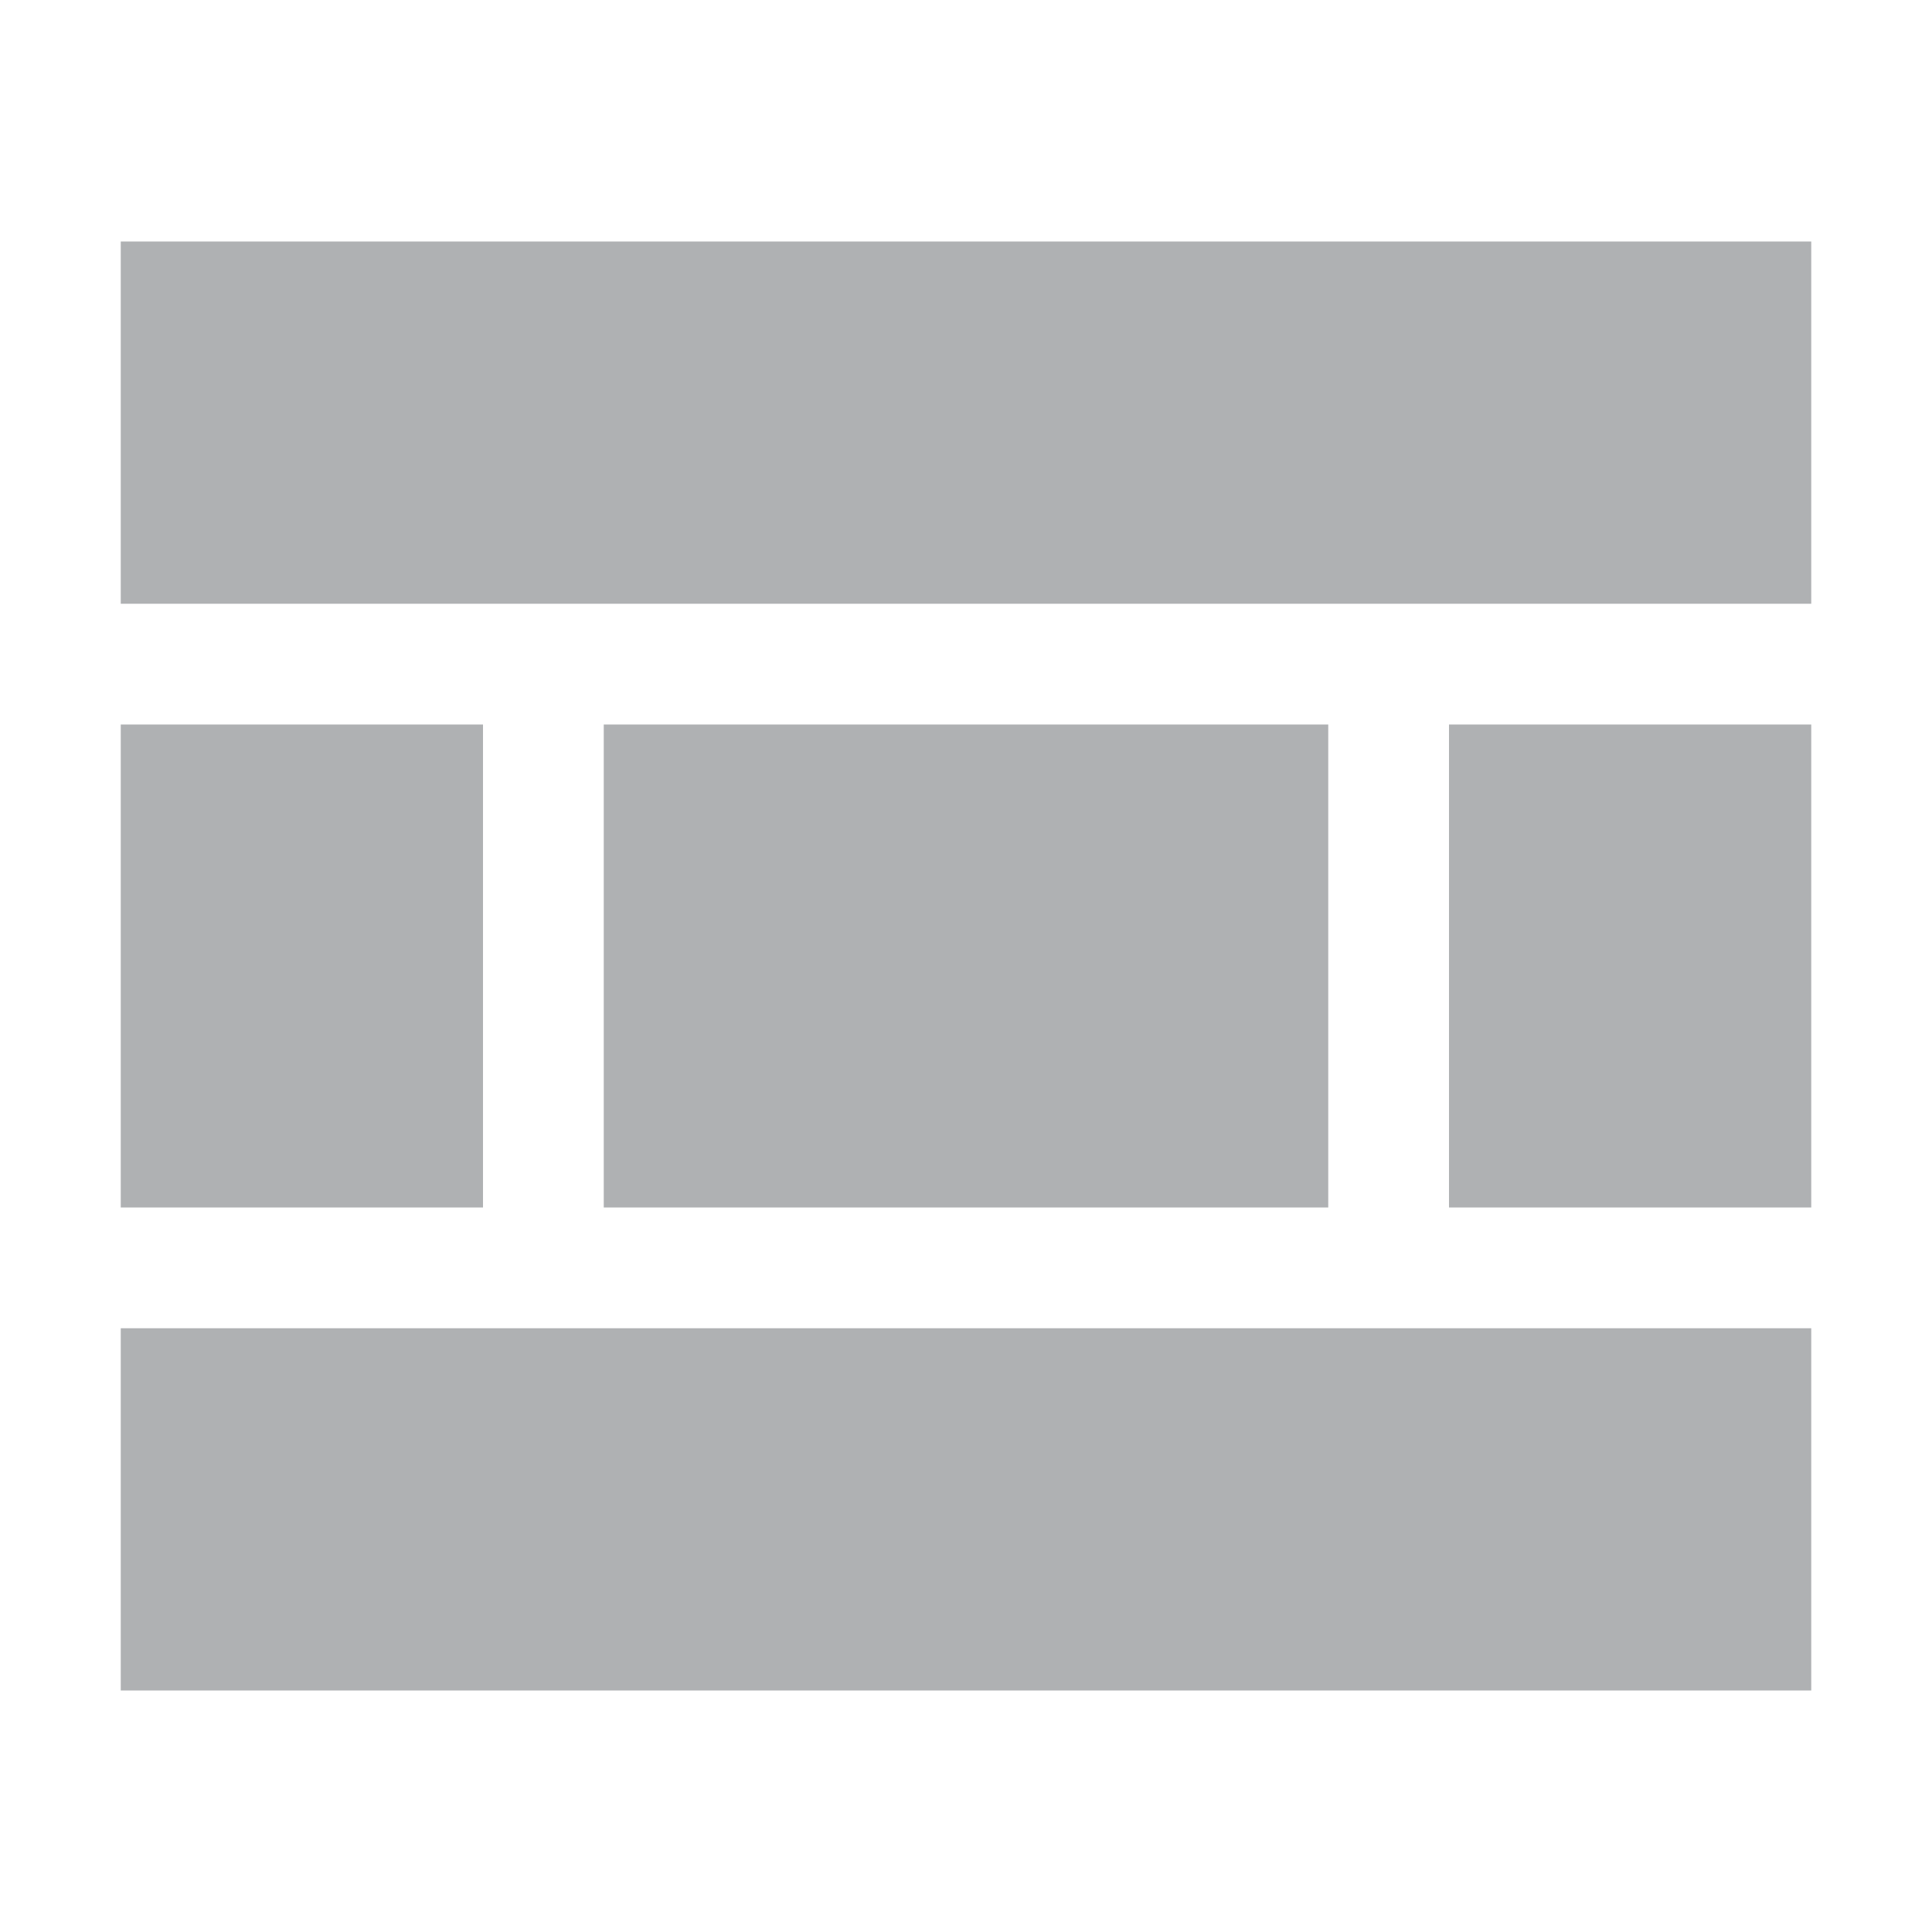 <svg width="16" height="16" viewBox="0 0 16 16" xmlns="http://www.w3.org/2000/svg"><rect width="16" height="16" fill="none"/><g fill="#AFB1B3" fill-rule="evenodd"><path d="M1 2h14v3H1zM1 11h14v3H1zM5 6h6v4H5zM1 6h3v4H1zM12 6h3v4h-3z"/></g></svg>